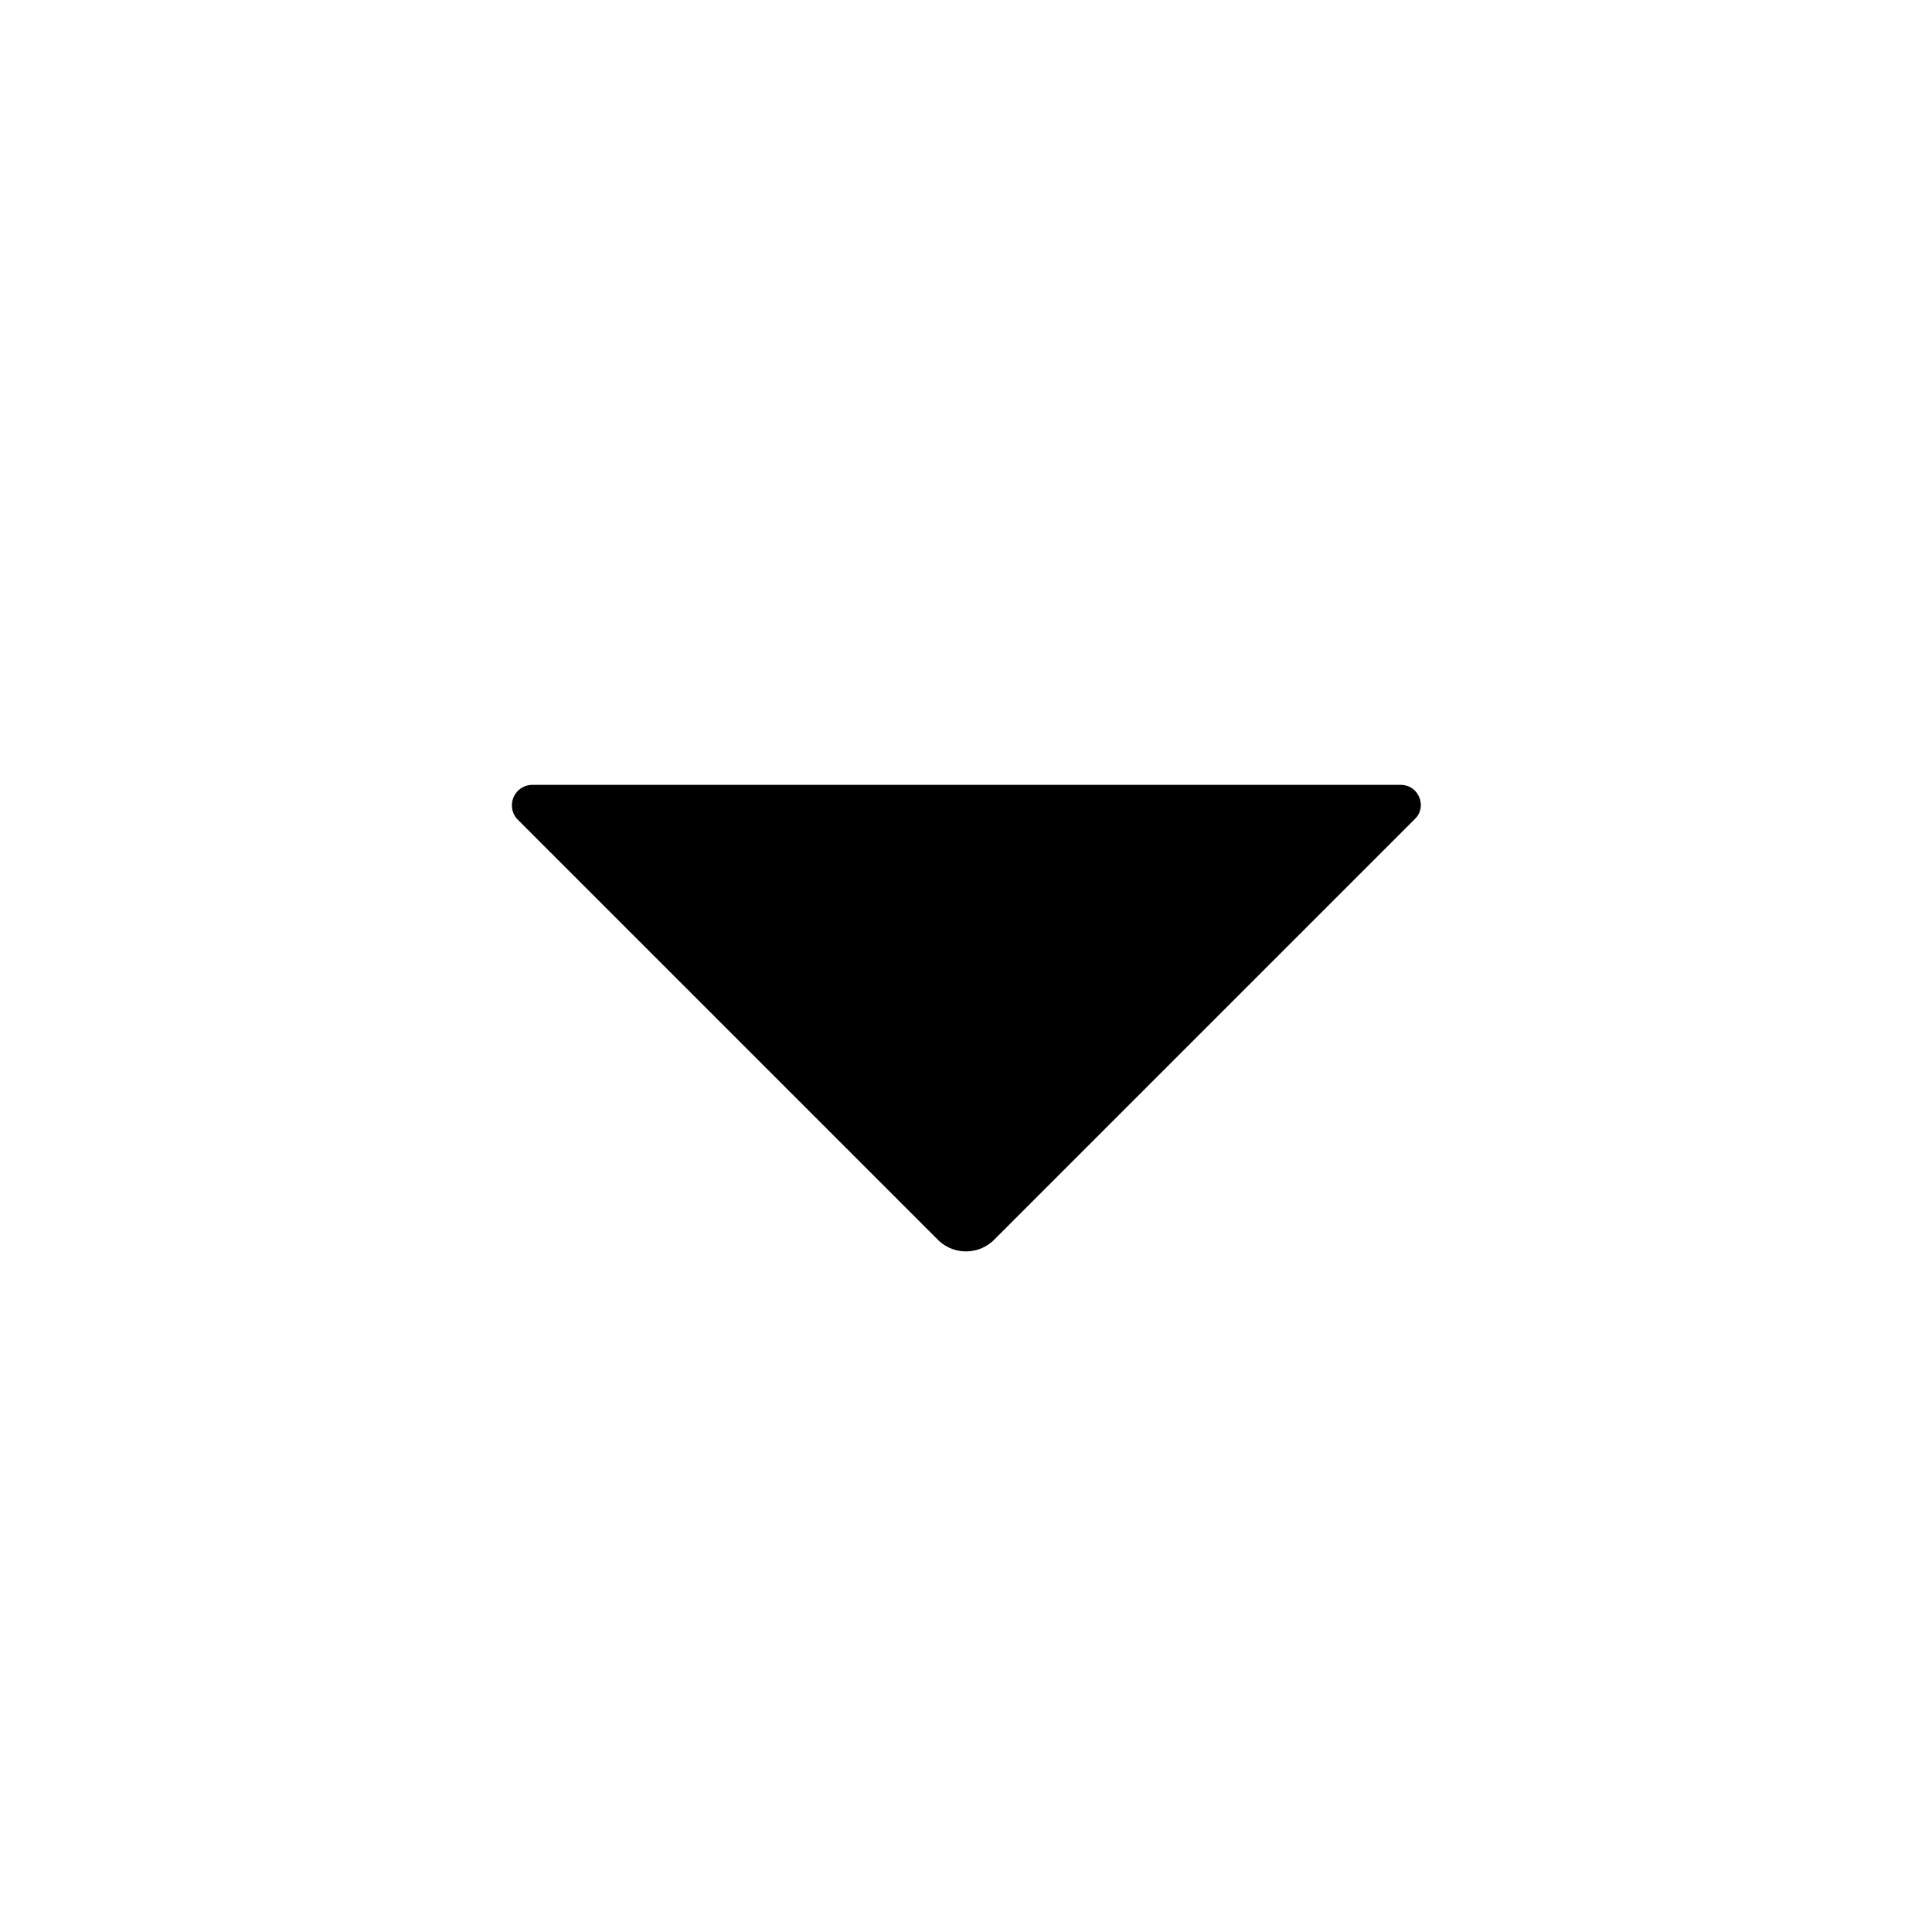 <svg viewBox="0 0 16 16" width="16" height="16" data-icon="CaretDownSmall" data-icon-id=":R4sllbadalalal4m:" aria-hidden="true" xmlns="http://www.w3.org/2000/svg" fill="none" role="img"><path fill="currentColor" fill-rule="evenodd" d="M11.6 6.5c.15 0 .22.18.12.28l-3.48 3.48a.33.33 0 0 1-.48 0L4.28 6.78a.17.17 0 0 1 .12-.28z" clip-rule="evenodd"></path></svg>